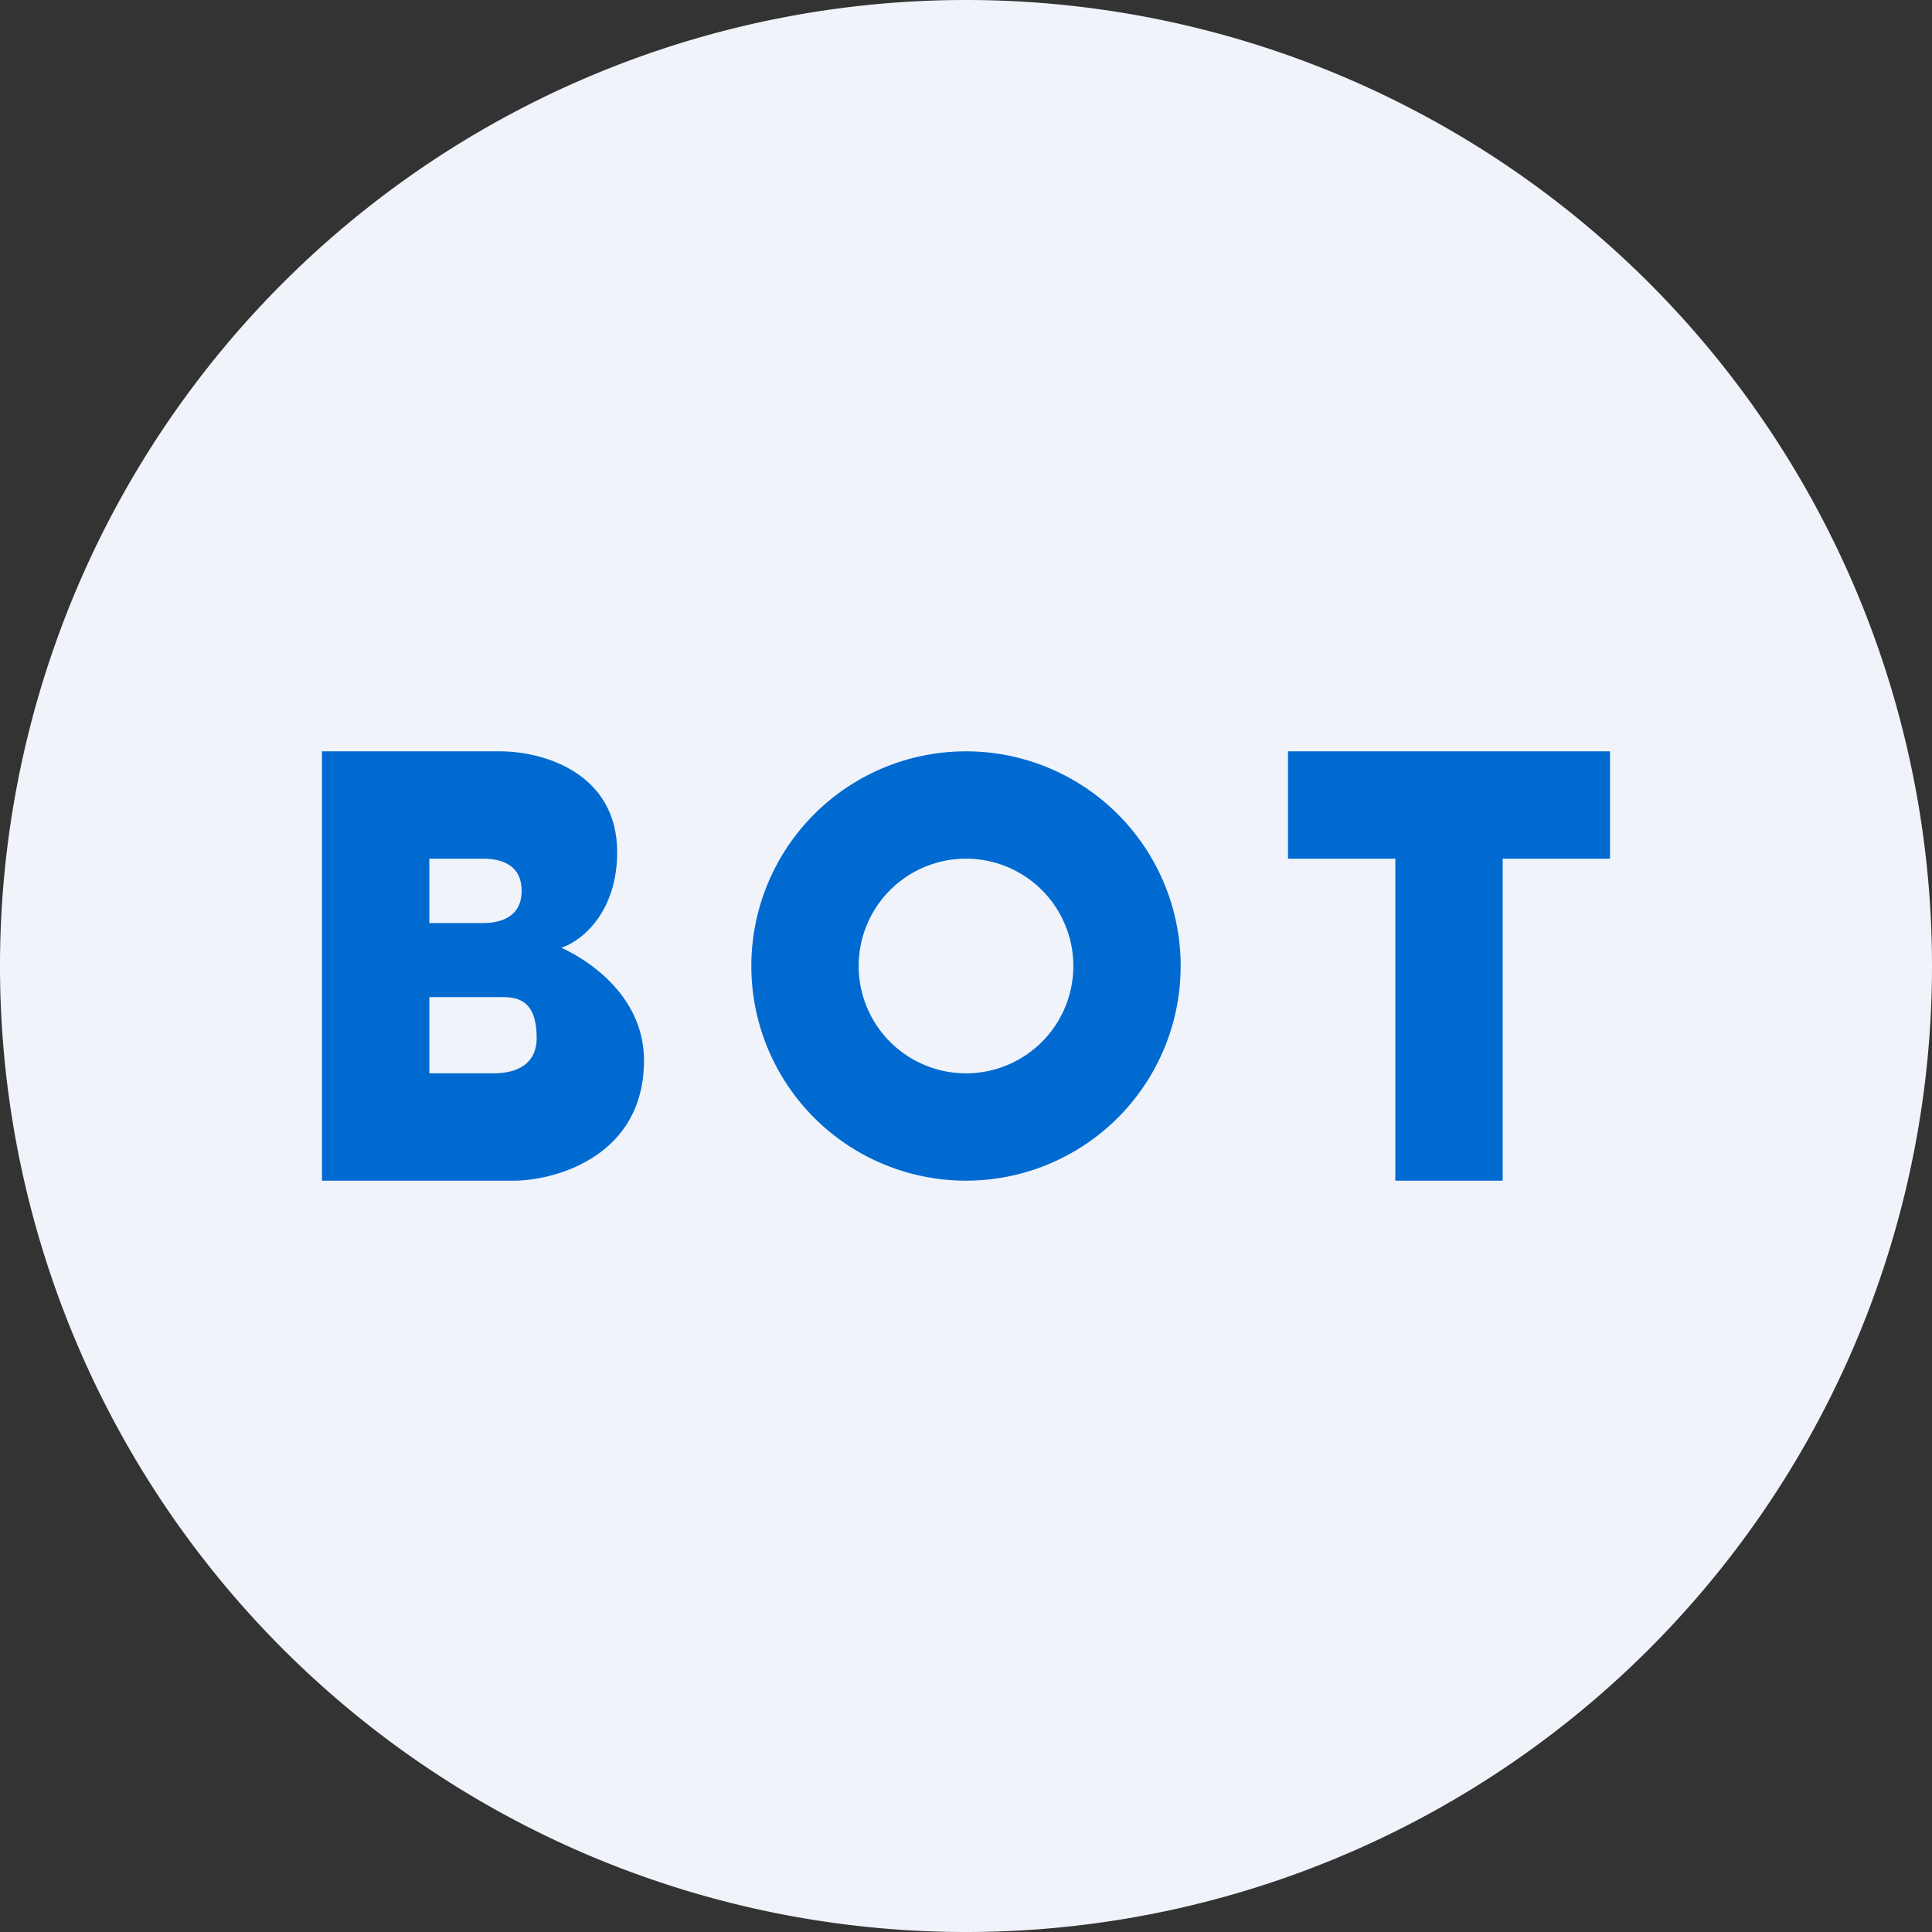 <ns0:svg xmlns:ns0="http://www.w3.org/2000/svg" width="18" height="18" viewBox="0 0 18 18"><ns0:rect x="0" y="0" width="18" height="18" fill="#333333" stroke="none"/><path xmlns="http://www.w3.org/2000/svg" fill="#F0F3FA" d="M9 18a9 9 0 0 1 0 -18a9 9 0 0 1 0 18Z" /><ns0:path fill-rule="evenodd" d="M9 11a2 2 0 1 0 0-4 2 2 0 0 0 0 4Zm0-1a1 1 0 1 0 0-2 1 1 0 0 0 0 2Z" fill="#006AD1" /><ns0:path d="M13 7h-1v1h1v3h1V8h1V7h-2Z" fill="#006AD1" /><ns0:path fill-rule="evenodd" d="M3 11V7h1.66c.4 0 1.09.2 1.09.94 0 .54-.31.82-.52.89.2.09.77.42.77 1.05 0 .88-.8 1.11-1.19 1.12H3Zm1-2.4V8h.5c.16 0 .36.05.36.3 0 .27-.24.3-.36.3H4Zm0 .69V10h.6c.16 0 .4-.05.4-.33 0-.41-.24-.38-.39-.38H4Z" fill="#006AD1" /></ns0:svg>